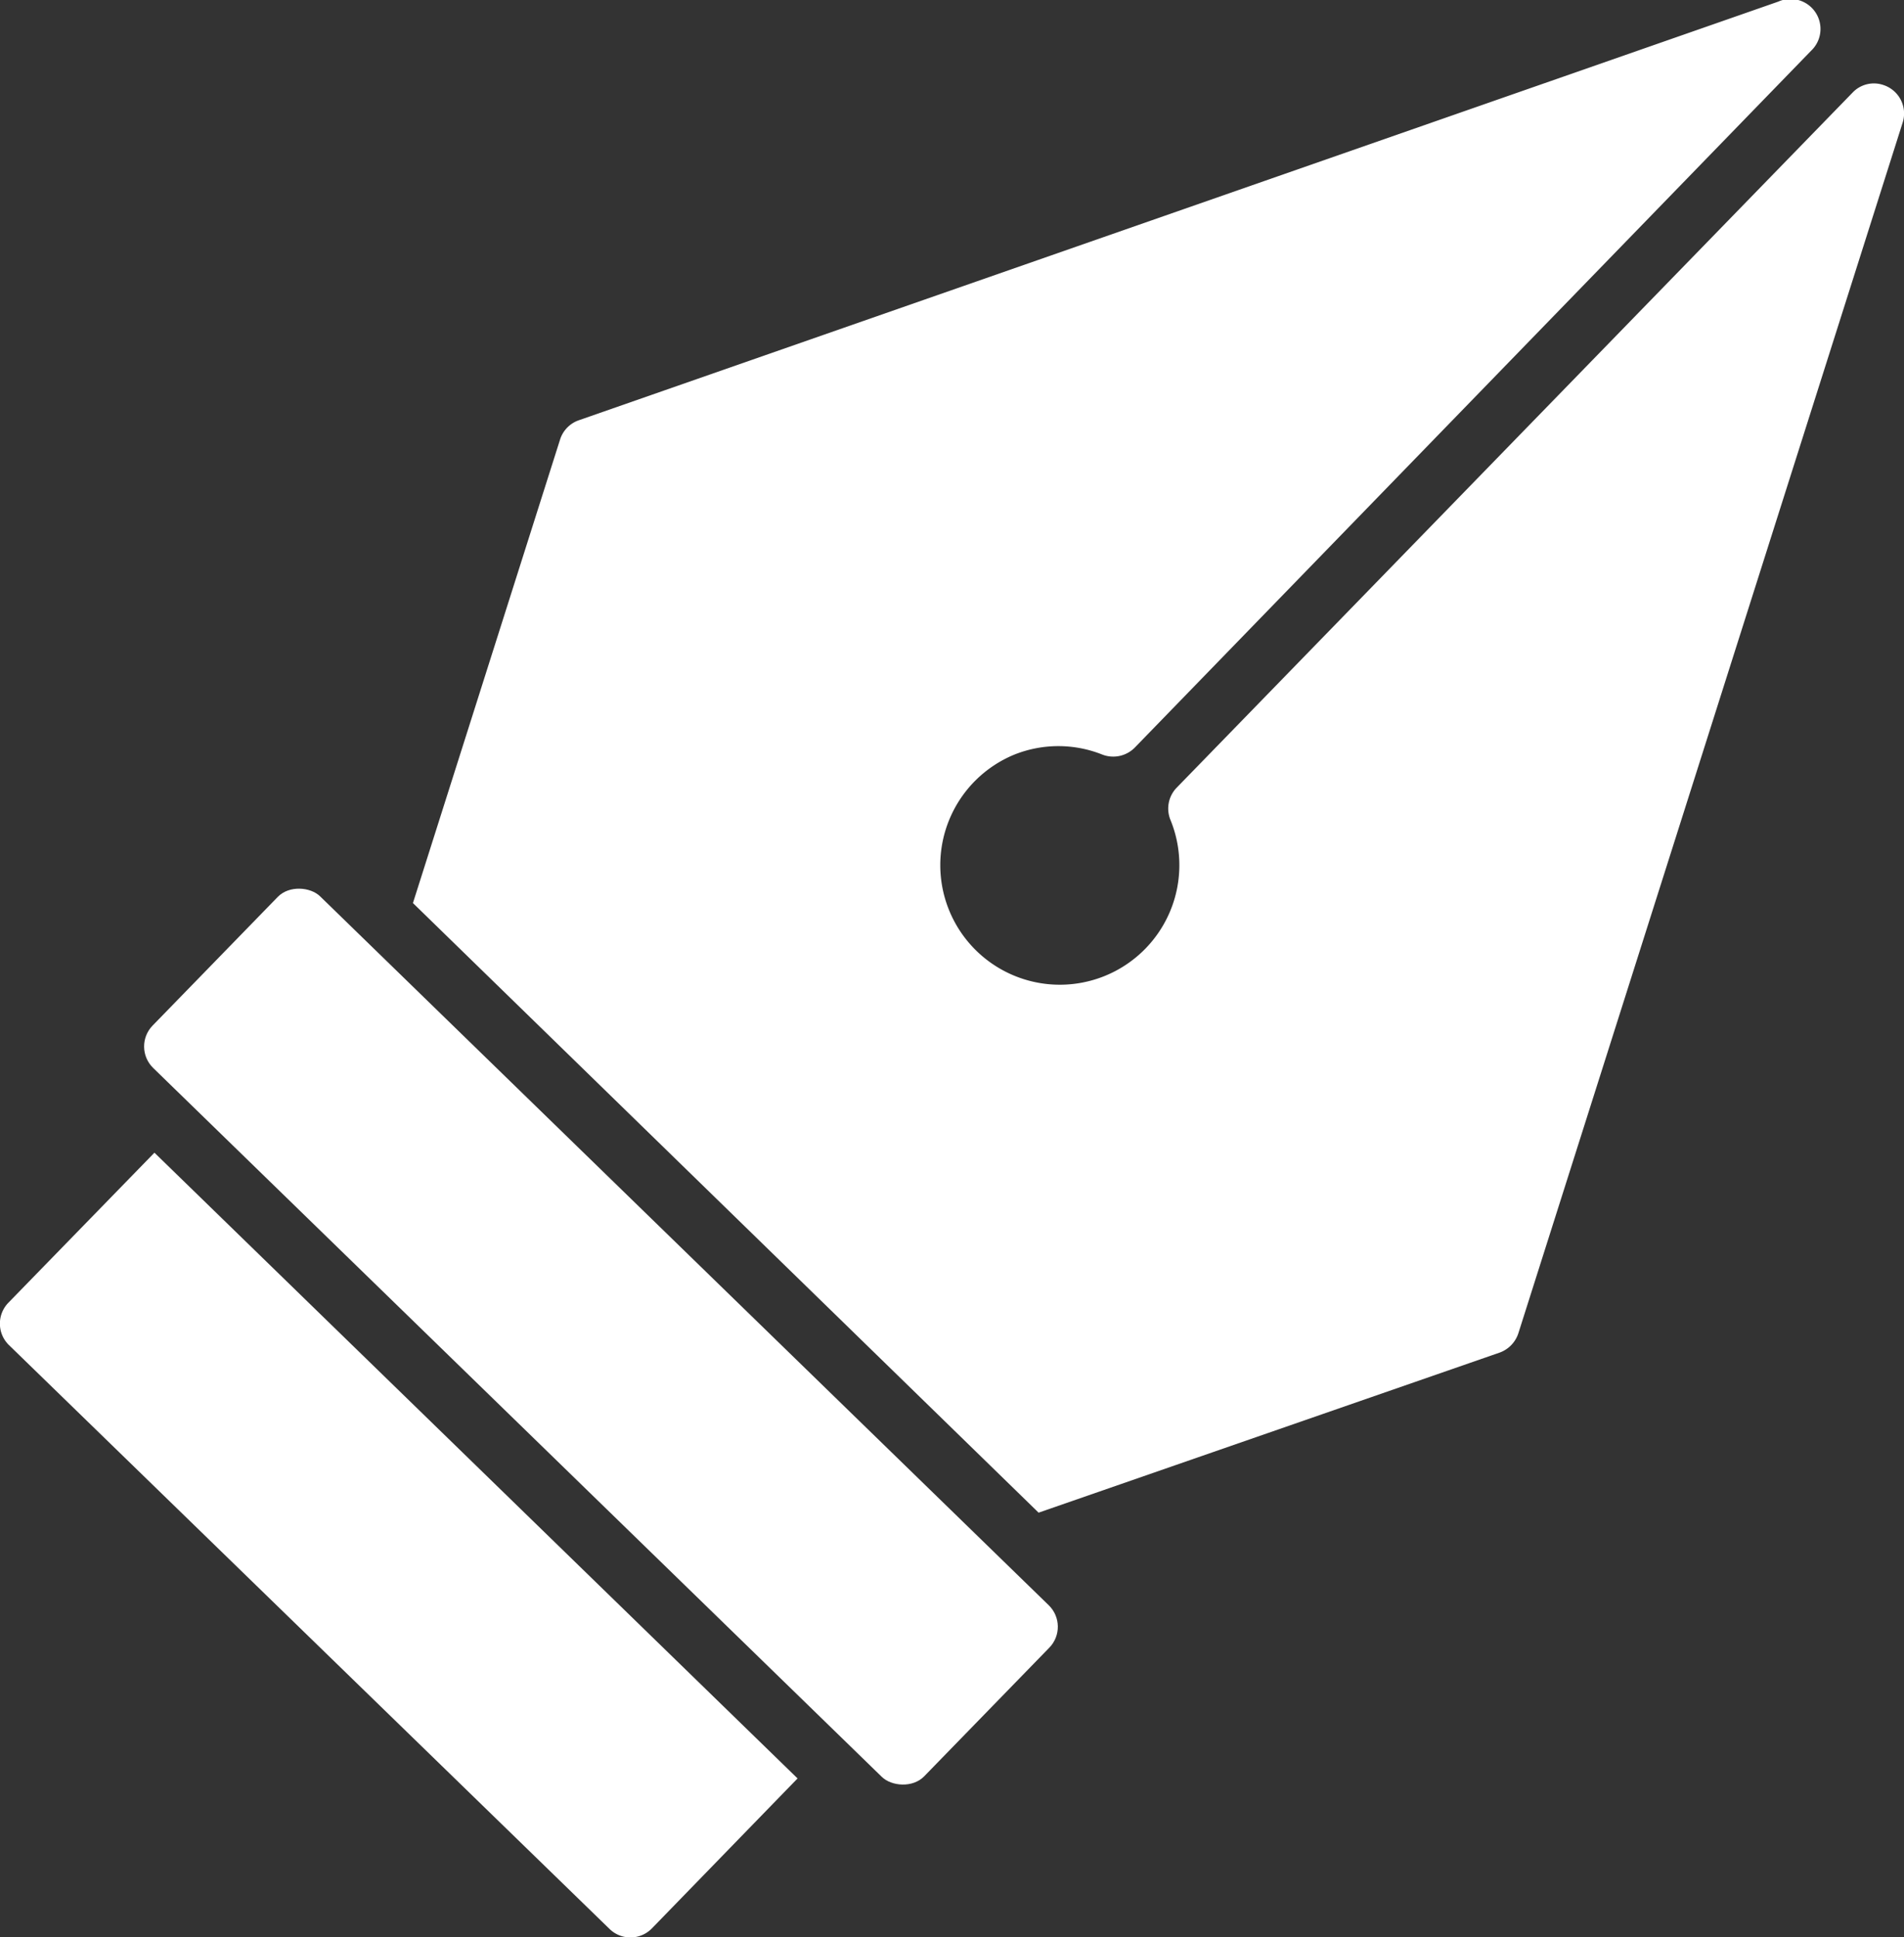 <svg xmlns="http://www.w3.org/2000/svg" viewBox="0 0 57.82 58.82"><rect x="0" y="0" width="57.82" height="58.82" fill="#333333" stroke="none"/><defs><style>.cls-1{fill:#fff;}</style></defs><g id="Capa_2" data-name="Capa 2"><g id="Capa_16" data-name="Capa 16"><g id="Pentool"><path class="cls-1" d="M57.78,3.72a.91.91,0,0,0-.59-1.14.89.89,0,0,0-.93.23L35.74,23.91a.91.91,0,0,0-.19,1,3.63,3.63,0,1,1-4.74-2,3.6,3.6,0,0,1,2.66,0,.92.92,0,0,0,1-.22L55,1.54A.91.91,0,0,0,54,.05L17.58,12.76a.91.91,0,0,0-.57.58L12.54,27.42l19,18.51,14-4.86a.93.93,0,0,0,.57-.59Z"/><rect class="cls-1" x="14.62" y="24.24" width="7.27" height="32.69" rx="0.91" transform="translate(-23.57 25.37) rotate(-45.79)"/><path class="cls-1" d="M.26,39.55a.91.91,0,0,0,0,1.28L18.5,58.56a.91.91,0,0,0,1.29,0L24.22,54,4.69,35Z"/></g></g></g></svg>